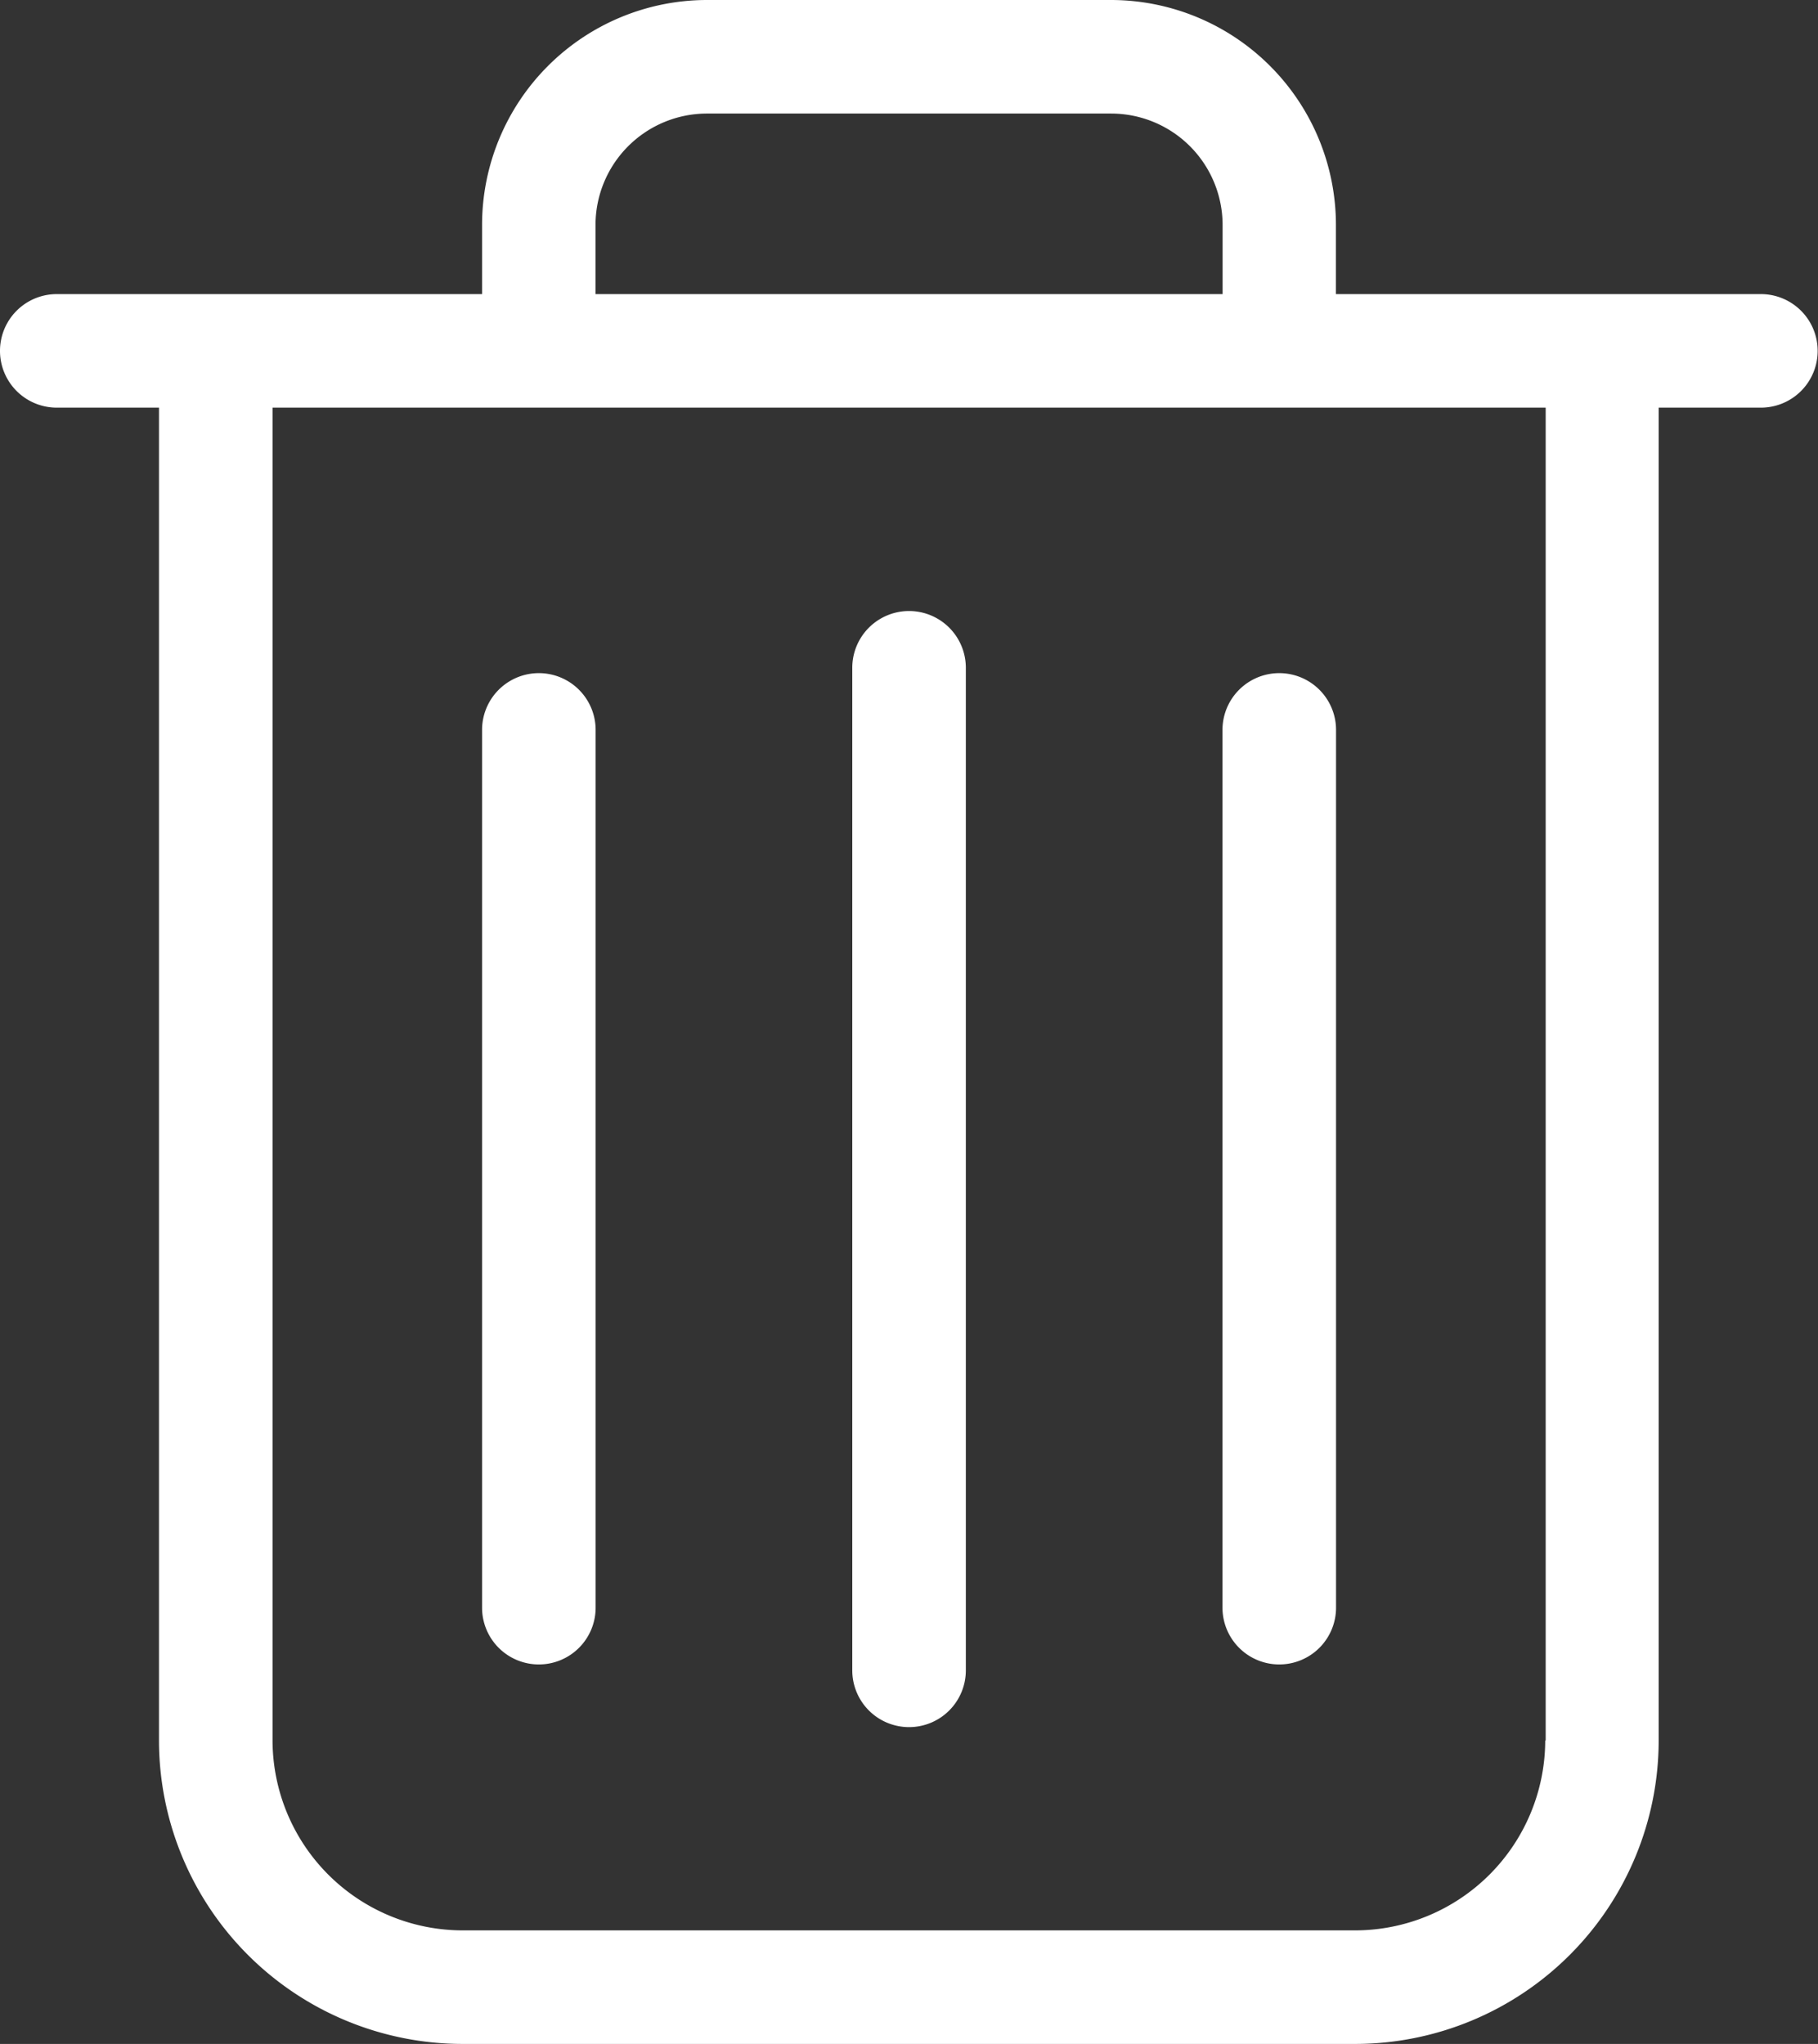 <svg xmlns="http://www.w3.org/2000/svg" width="16.009" height="18" viewBox="0 0 16.009 18">
  <rect x="0" y="0" width="16.009" height="18" fill="#333333" stroke="none"/>
  <g id="garbage-2" transform="translate(-26.9)">
    <g id="Group_13952" data-name="Group 13952" transform="translate(26.9)">
      <path id="Path_23143" data-name="Path 23143" d="M42.409,2.59H38.664V1.98A1.982,1.982,0,0,0,36.685,0h-3.56a1.982,1.982,0,0,0-1.98,1.98V2.59H27.4a.5.5,0,0,0,0,1h.9V15.328A2.675,2.675,0,0,0,30.974,18h7.86a2.675,2.675,0,0,0,2.672-2.672V3.59h.9a.5.5,0,1,0,0-1ZM32.144,1.98A.982.982,0,0,1,33.125,1h3.56a.982.982,0,0,1,.981.981V2.59H32.144Zm8.363,13.348A1.676,1.676,0,0,1,38.835,17h-7.86A1.676,1.676,0,0,1,29.3,15.328V3.59H40.511V15.328Z" transform="translate(-26.9 0)" fill="#fff"/>
      <path id="Path_23144" data-name="Path 23144" d="M230.2,155.229a.5.5,0,0,0,.5-.5V145.9a.5.5,0,0,0-1,0v8.826A.5.5,0,0,0,230.2,155.229Z" transform="translate(-222.195 -140.019)" fill="#fff"/>
      <path id="Path_23145" data-name="Path 23145" d="M142.1,168.93a.5.5,0,0,0,.5-.5V160.7a.5.5,0,1,0-1,0v7.731A.5.5,0,0,0,142.1,168.93Z" transform="translate(-137.355 -154.272)" fill="#fff"/>
      <path id="Path_23146" data-name="Path 23146" d="M318.3,168.93a.5.5,0,0,0,.5-.5V160.7a.5.5,0,1,0-1,0v7.731A.5.5,0,0,0,318.3,168.93Z" transform="translate(-307.035 -154.272)" fill="#fff"/>
    </g>
  </g>
</svg>

